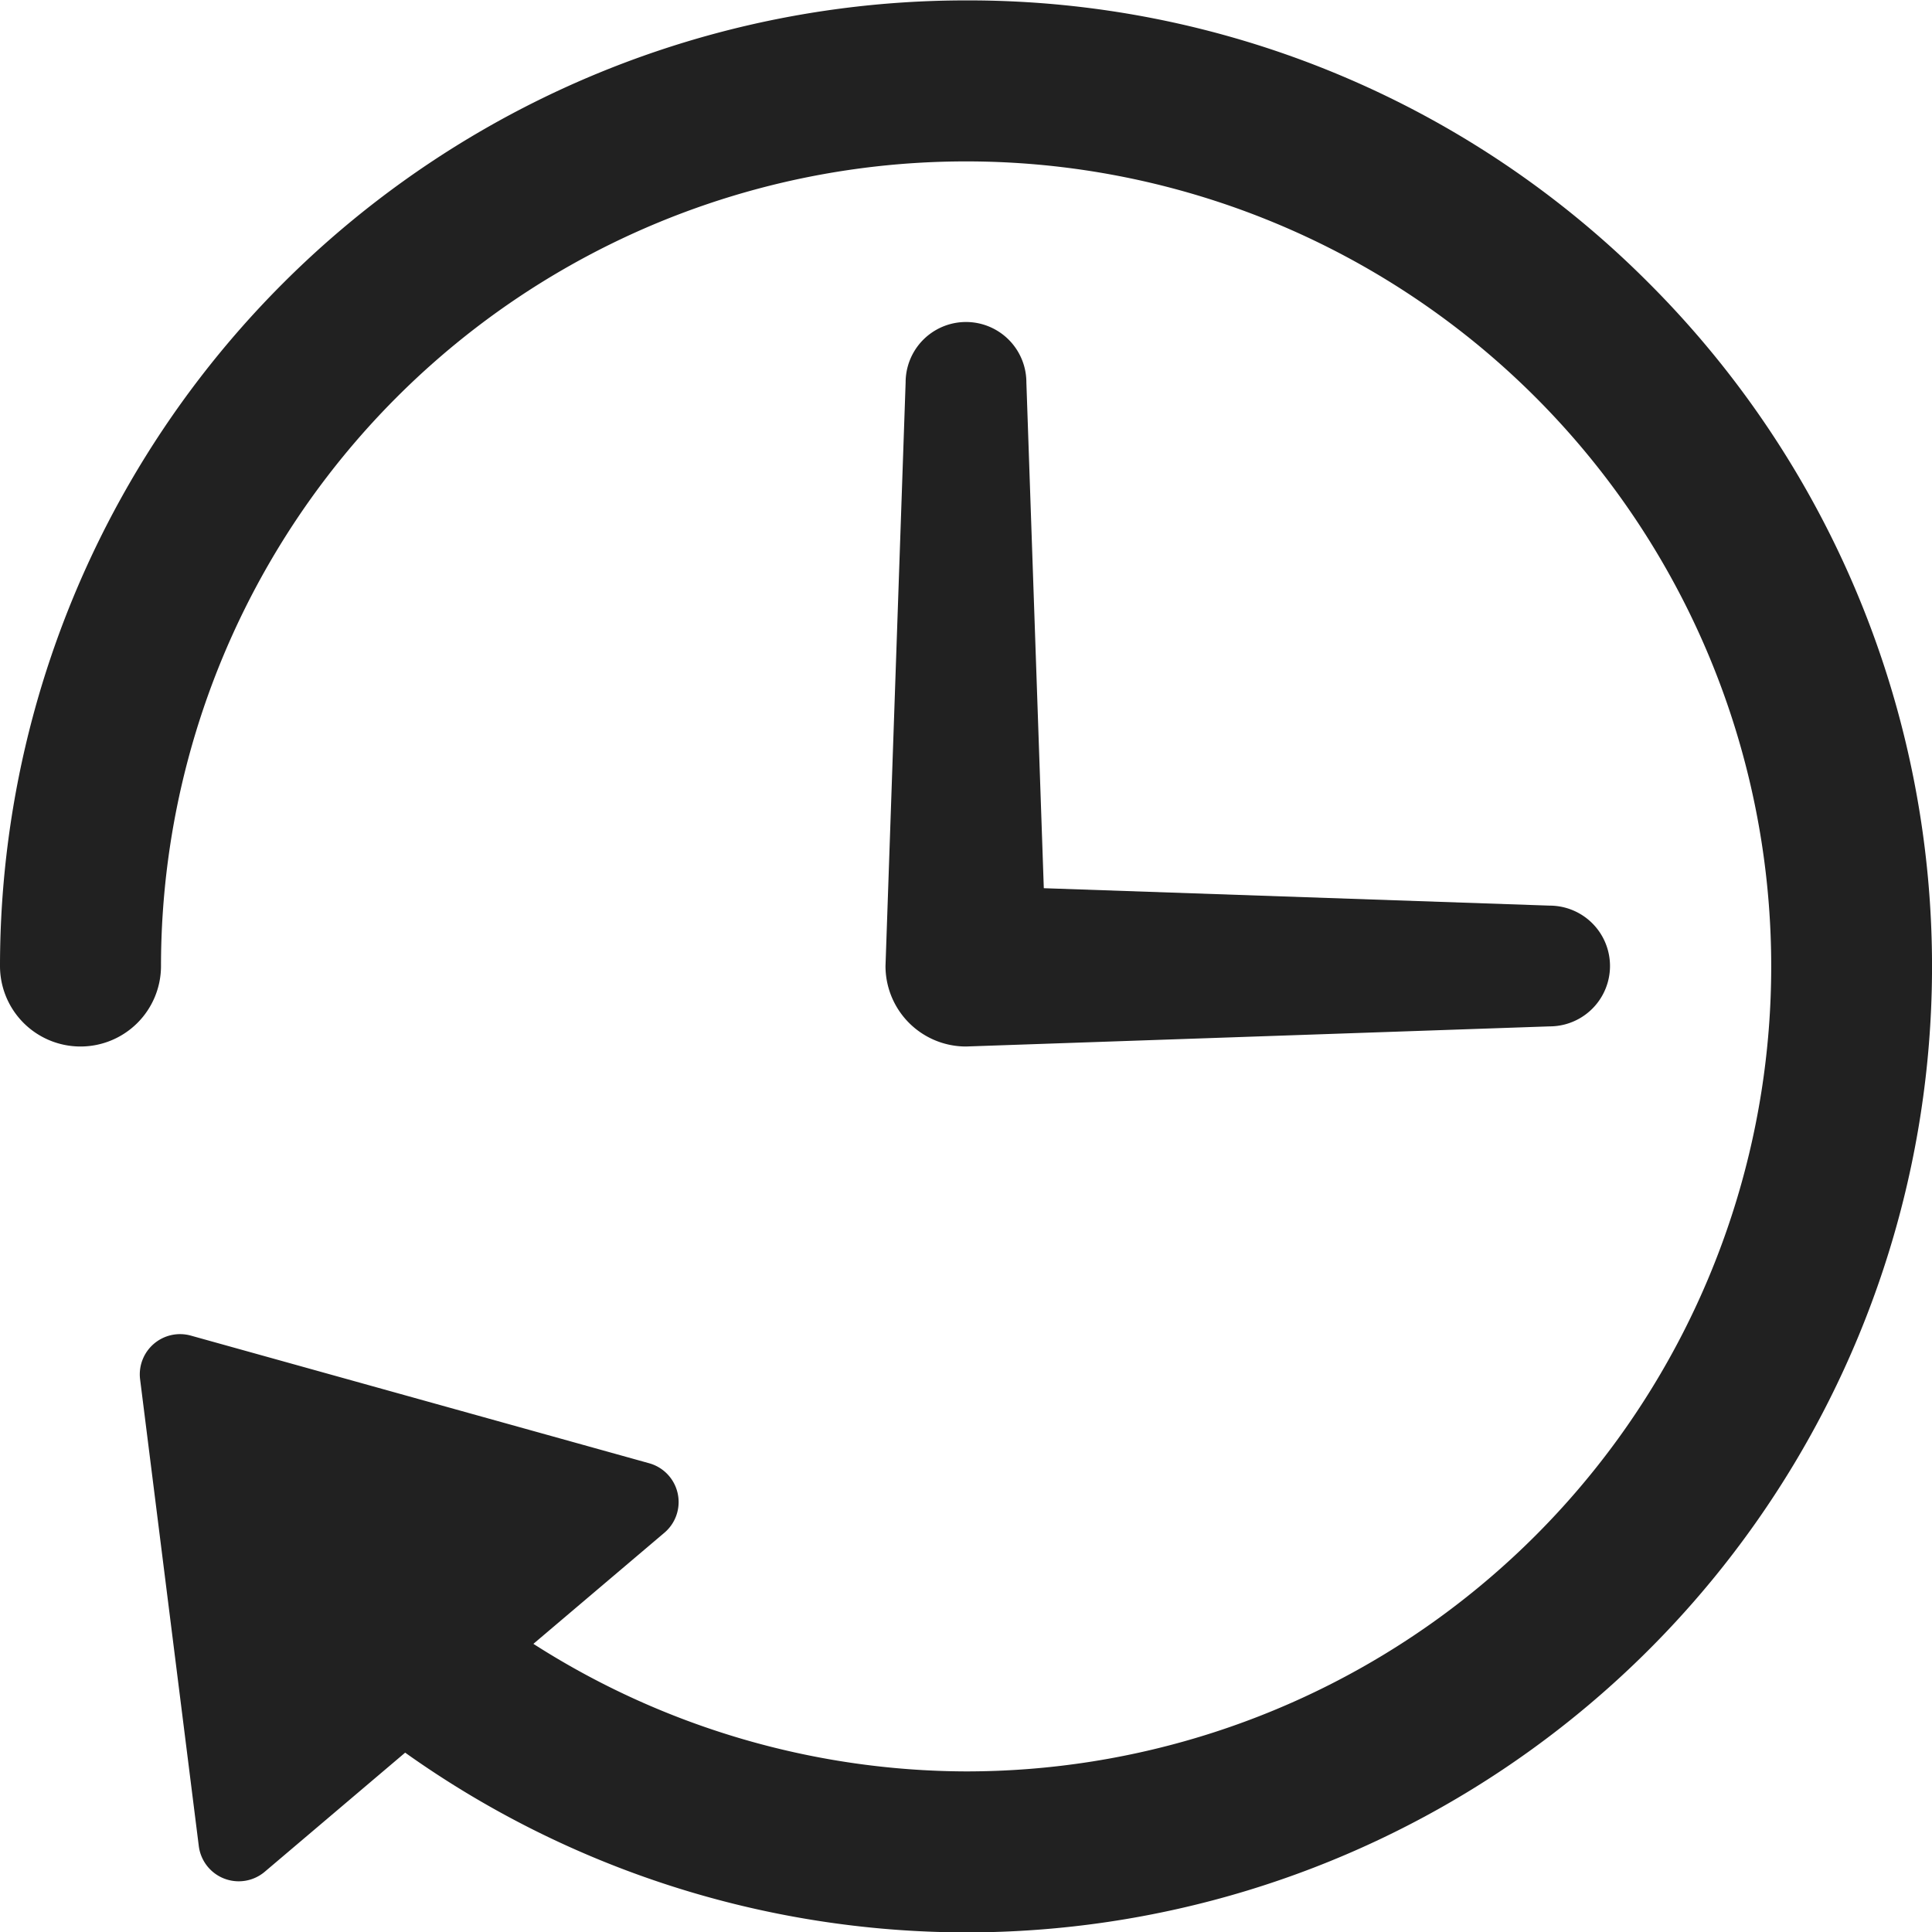 <svg xmlns="http://www.w3.org/2000/svg" height="48" width="48" viewBox="0 0 48 48"><title>time machine</title><g fill="#212121" class="nc-icon-wrapper"><path d="M40.979,7.047A23.848,23.848,0,0,0,24.011.01H24A24,24,0,0,0,0,24a2,2,0,0,0,2,2H2a2,2,0,0,0,2-2A20,20,0,0,1,24,4.01h.01a20,20,0,0,1-.009,40h-.009a20.04,20.04,0,0,1-10.74-3.169l3.254-2.76a1,1,0,0,0-.378-1.727L4.742,33.183a1,1,0,0,0-1.261,1.088L4.939,45.865a1,1,0,0,0,1.639.638l3.488-2.959A24.085,24.085,0,0,0,23.989,48.01H24A24,24,0,0,0,40.979,7.047Z" fill="#212121"></path><path data-color="color-2" d="M38.5,25.5a1.5,1.5,0,0,0,0-3l-12.567-.433L25.5,9.5a1.5,1.5,0,0,0-3,0L22,24a2,2,0,0,0,2,2Z"></path></g></svg>